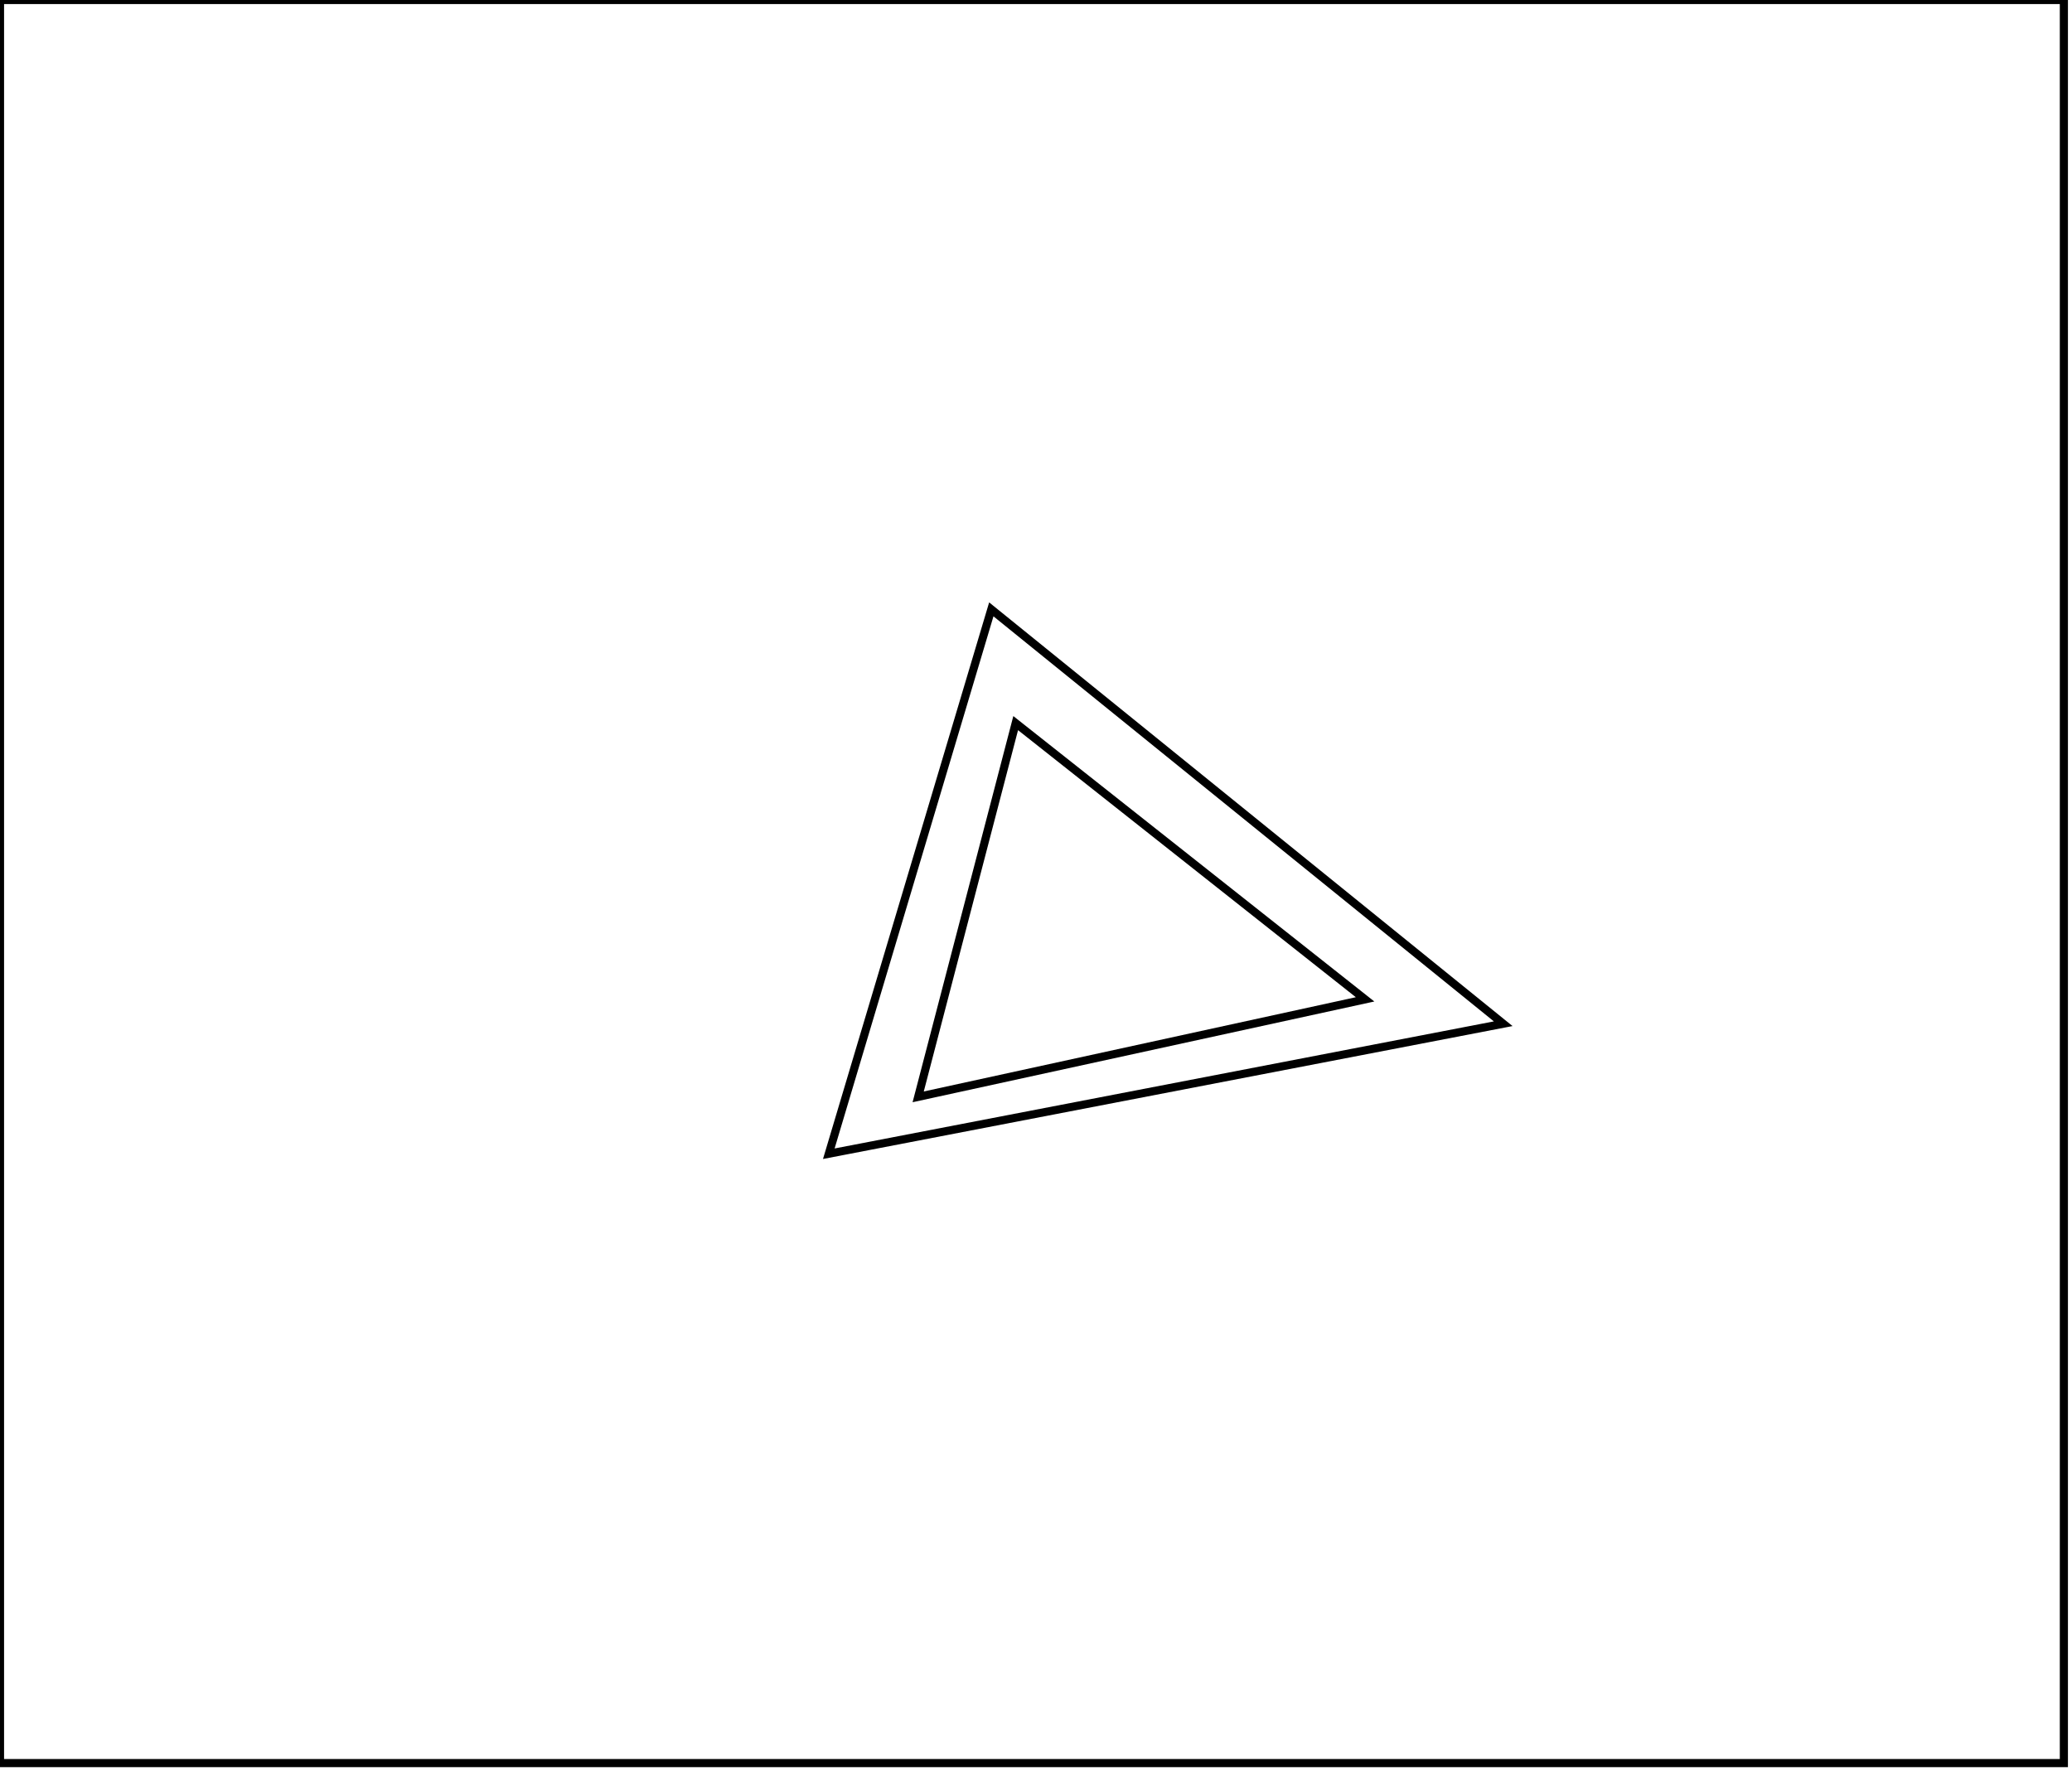 <?xml version="1.0" encoding="utf-8" ?>
<svg baseProfile="full" height="218" version="1.1" width="255" xmlns="http://www.w3.org/2000/svg" xmlns:ev="http://www.w3.org/2001/xml-events" xmlns:xlink="http://www.w3.org/1999/xlink"><defs /><rect fill="white" height="218" width="255" x="0" y="0" /><path d="M 113,135 L 168,123 L 125,89 Z" fill="none" stroke="black" stroke-width="1" /><path d="M 102,142 L 122,75 L 185,126 Z" fill="none" stroke="black" stroke-width="1" /><path d="M 0,0 L 0,217 L 254,217 L 254,0 Z" fill="none" stroke="black" stroke-width="1" /></svg>